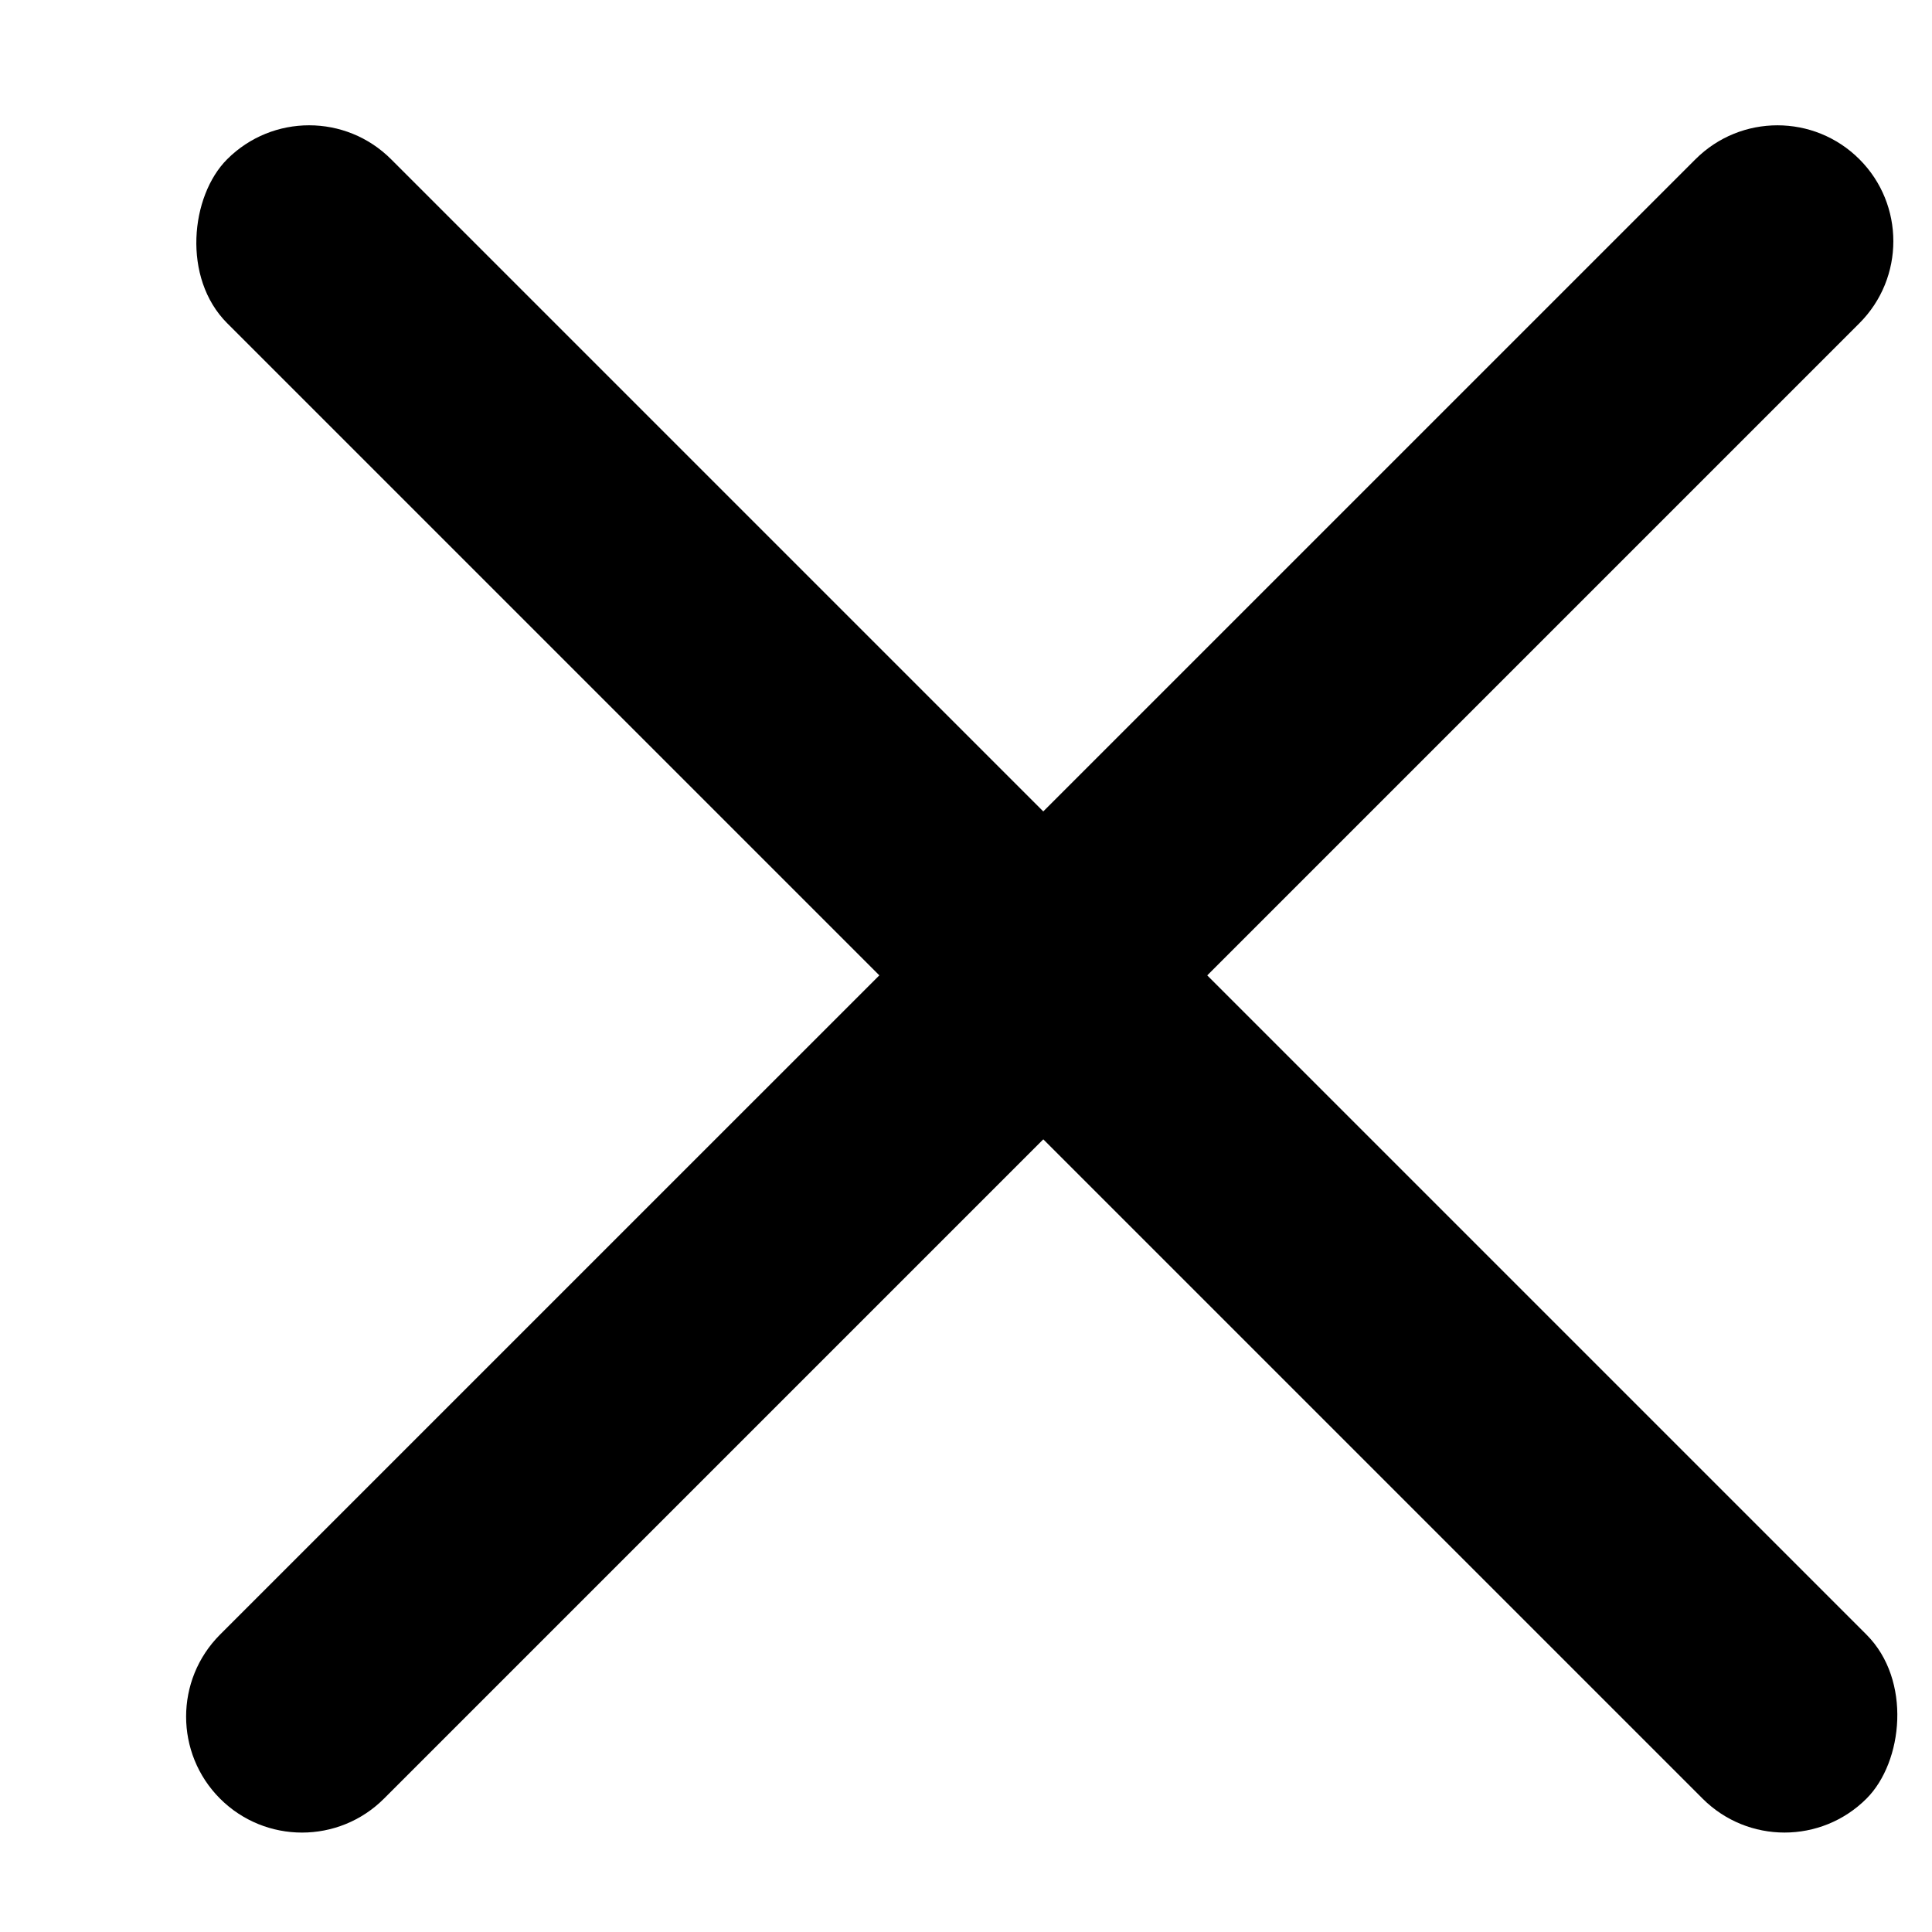 <svg width="25" height="25" viewBox="0 0 25 25" fill="none" xmlns="http://www.w3.org/2000/svg">
<g clip-path="url(#clip0_665_1415)">
<rect x="4" y="1" width="30" height="3" rx="1.5" transform="rotate(45 4 1)" fill="black"/>
<path d="M24.061 2.061C23.475 1.475 22.525 1.475 21.939 2.061L2.847 21.152C2.262 21.738 2.262 22.688 2.847 23.274V23.274C3.433 23.86 4.383 23.86 4.969 23.274L24.061 4.182C24.646 3.596 24.646 2.646 24.061 2.061V2.061Z" fill="black"/>
</g>
<defs>
<clipPath id="clip0_665_1415">
<rect width="25" height="25" fill="white"/>
</clipPath>
</defs>
</svg>
